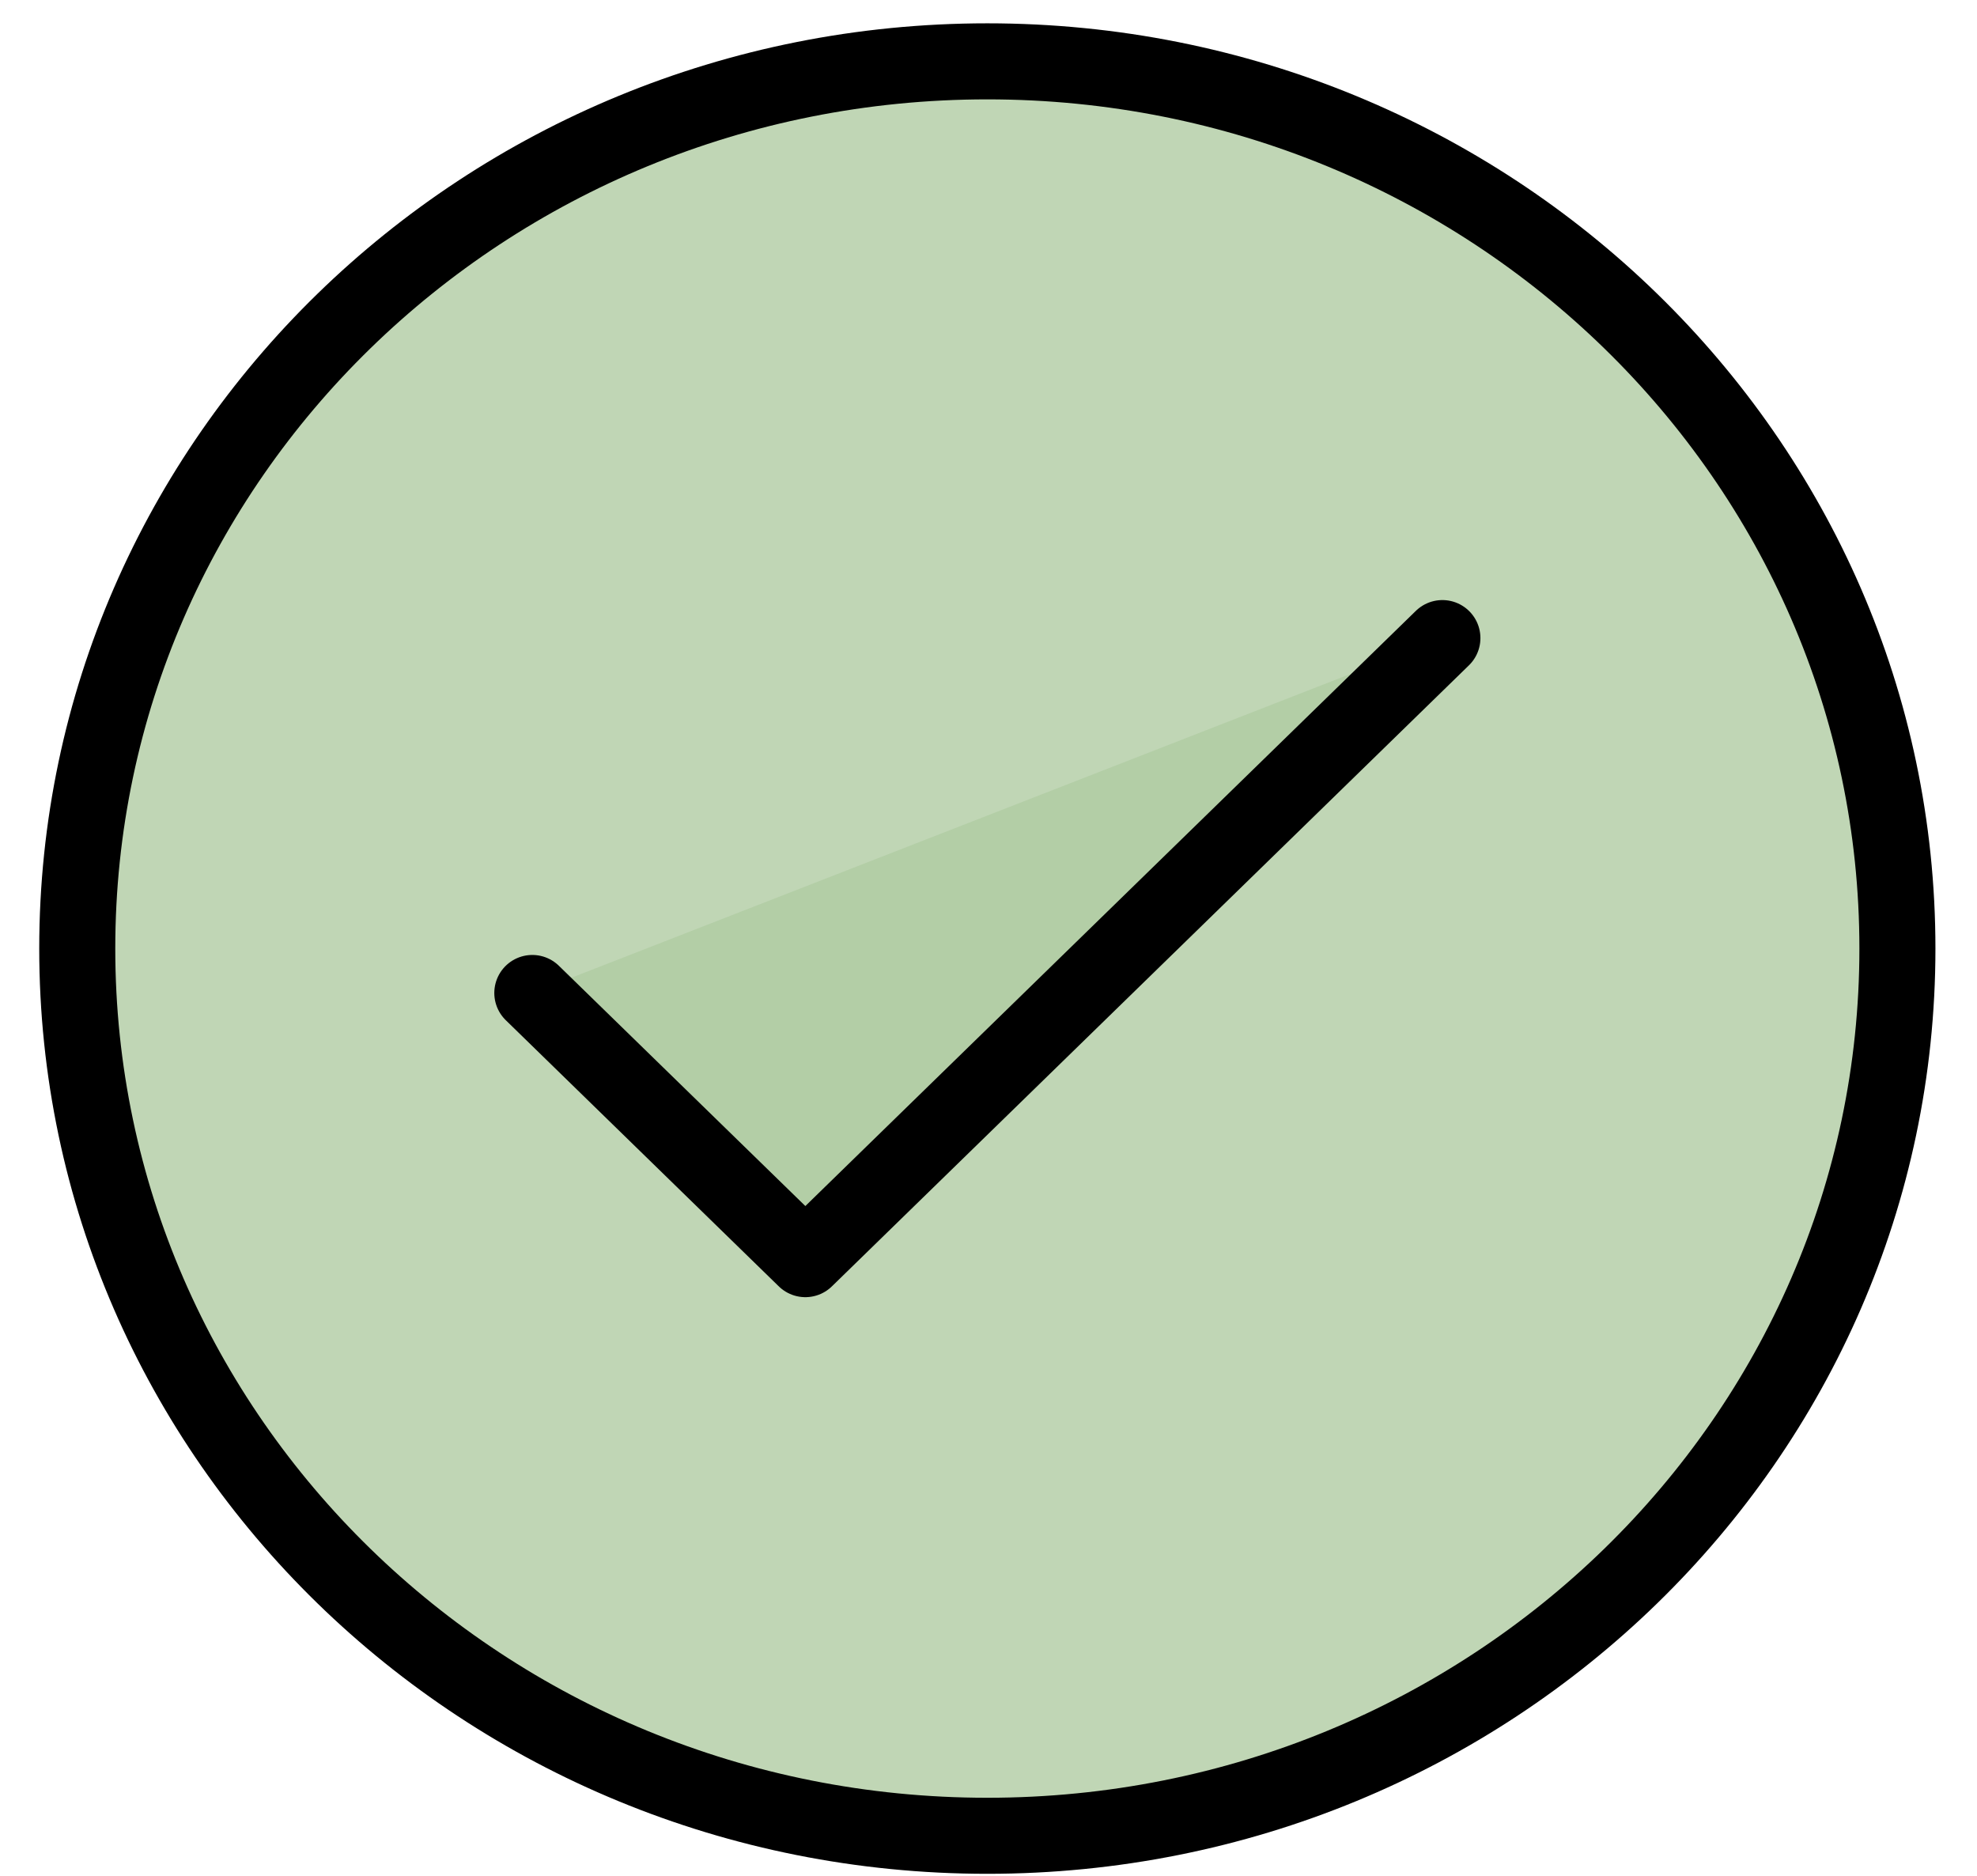 <svg width="39" height="37" viewBox="0 0 39 37" fill="none" xmlns="http://www.w3.org/2000/svg">
<path d="M19.477 36.21C29.392 36.21 37.43 28.375 37.43 18.71C37.43 9.045 29.392 1.21 19.477 1.21C9.562 1.21 1.524 9.045 1.524 18.71C1.524 28.375 9.562 36.21 19.477 36.21Z" fill="#B0CBA3" fill-opacity="0.8" stroke="black" stroke-width="1.5" stroke-linecap="round" stroke-linejoin="round"/>
<path d="M10.501 19.586L15.887 24.836L28.454 12.586" fill="#B0CBA3" fill-opacity="0.8"/>
<path d="M10.501 19.586L15.887 24.836L28.454 12.586" stroke="black" stroke-width="1.5" stroke-linecap="round" stroke-linejoin="round"/>
</svg>
